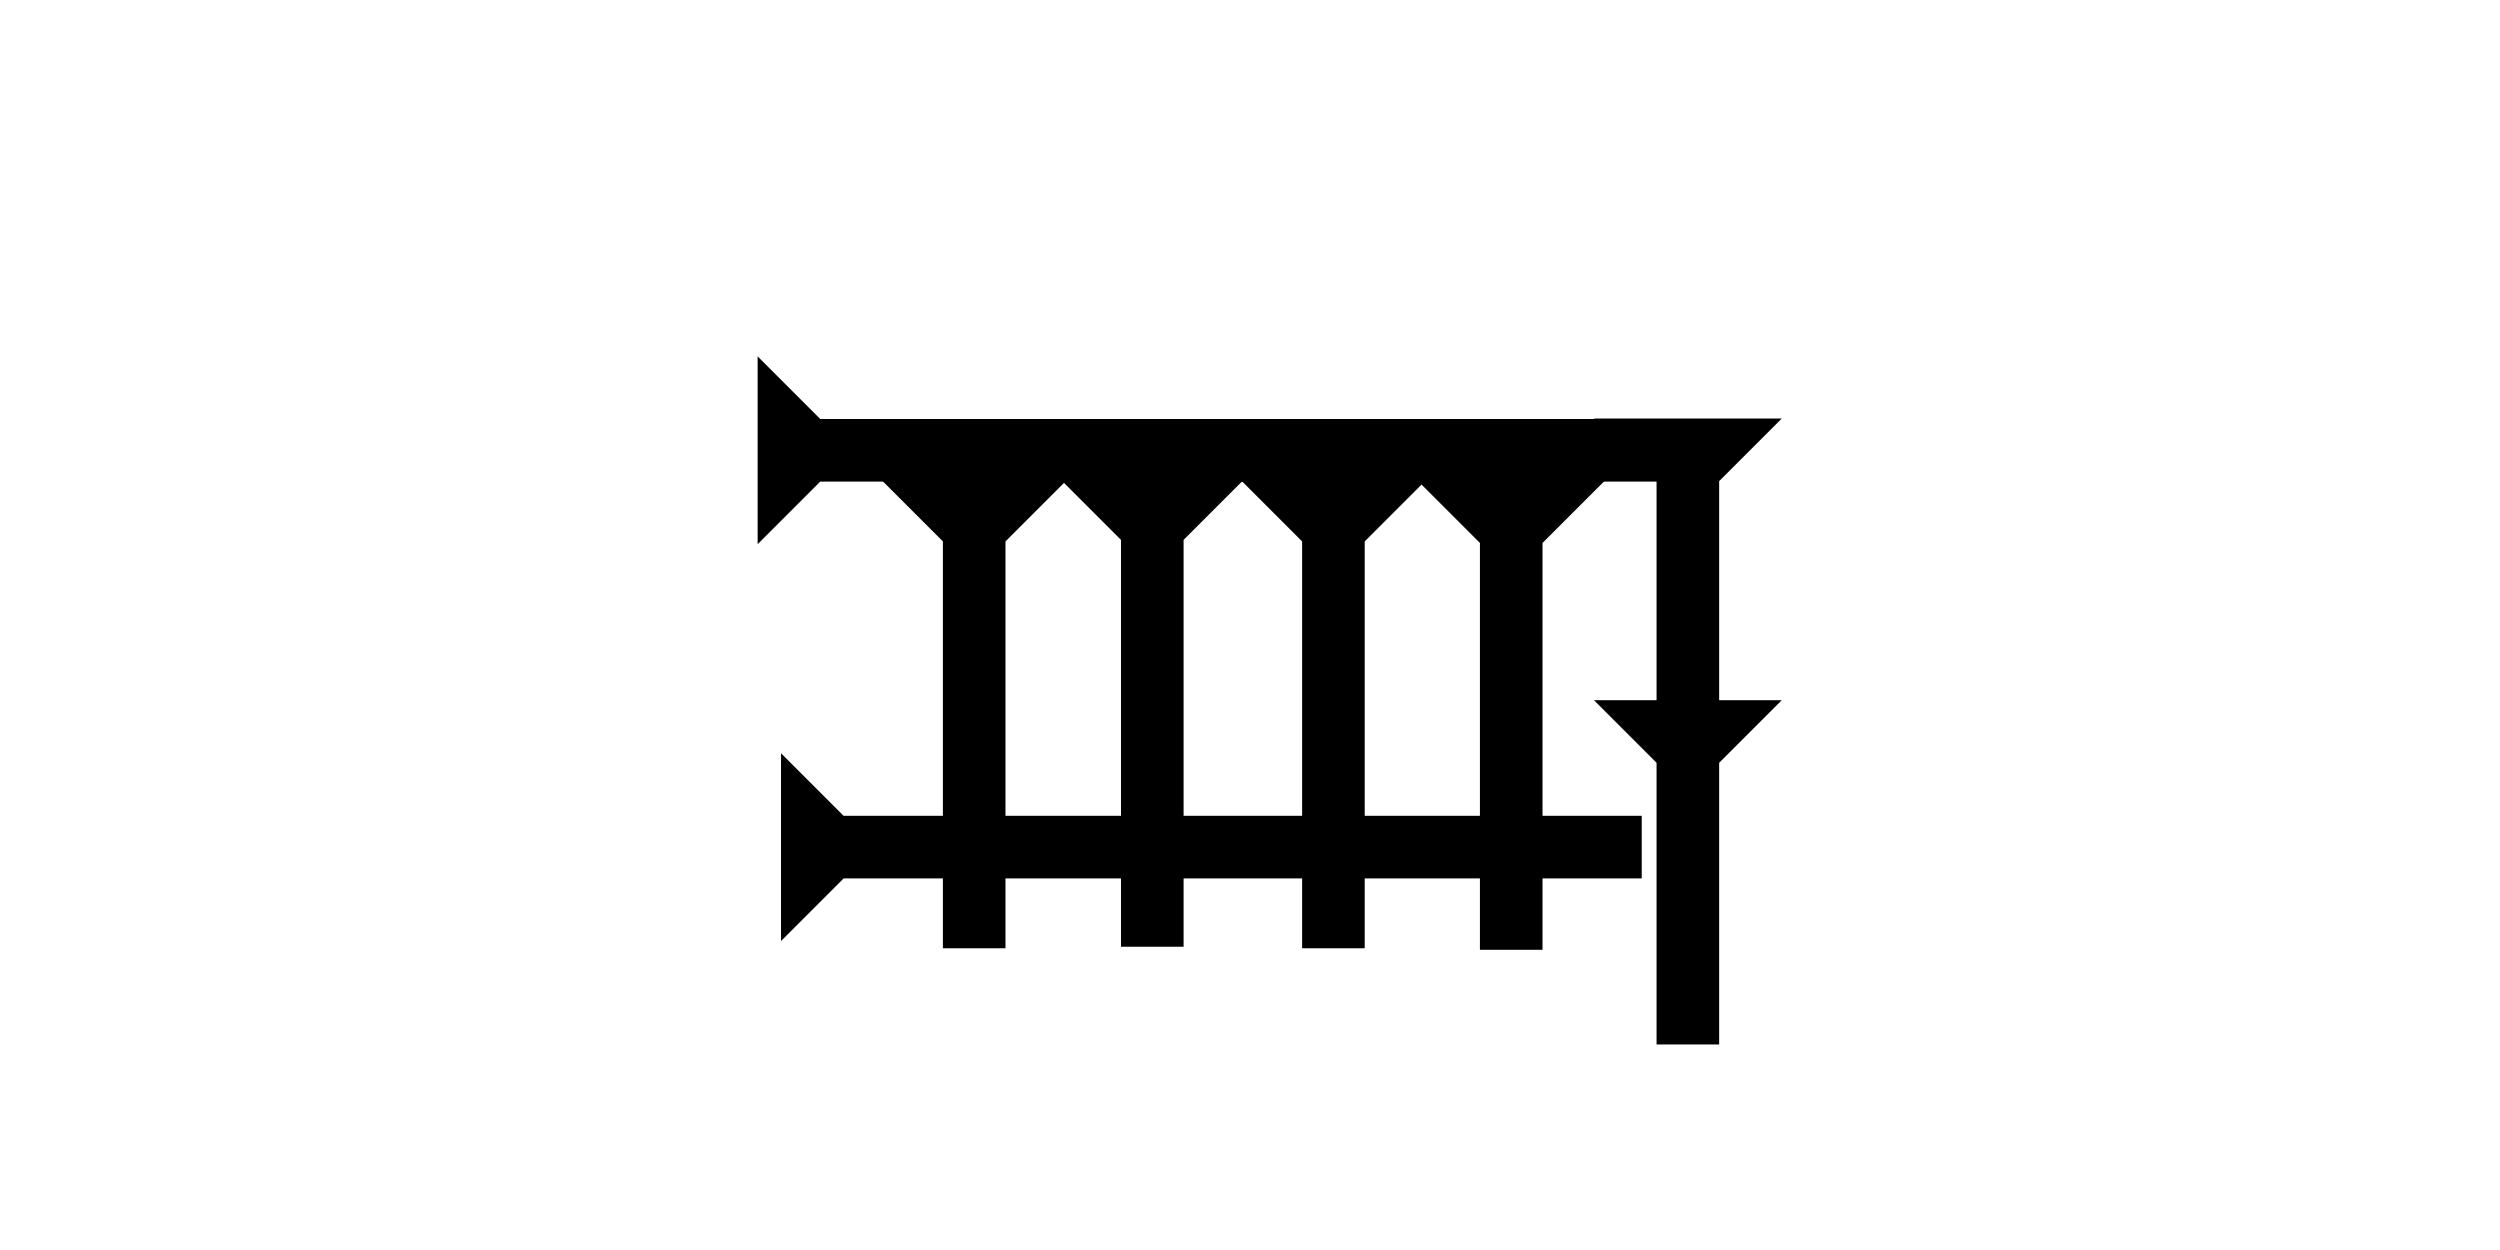 <?xml version="1.0" encoding="UTF-8" standalone="no"?>
<svg
   xmlns:dc="http://purl.org/dc/elements/1.1/"
   xmlns:cc="http://creativecommons.org/ns#"
   xmlns:rdf="http://www.w3.org/1999/02/22-rdf-syntax-ns#"
   xmlns:svg="http://www.w3.org/2000/svg"
   xmlns="http://www.w3.org/2000/svg"
   width="160"
   height="80"
   viewBox="0 0 42.333 21.167"
   version="1.1"
   id="svg8">
  <defs
     id="defs2" />
  <g
     id="layer1">
    <g
       id="g1140"
       transform="matrix(0,-0.265,0.265,0,16.274,9.215)">
      <title
         id="title1136">Right Horizontal Mark, RH</title>
      <polygon
         points="4,60 4,4 0,0 12,0 8,4 8,60 "
         style="fill:black"
         id="polygon1138"
         transform="translate(0,-13)" />
    </g>
    <polygon
       points="12,0 8,4 8,30 4,30 4,4 0,0 "
       style="fill:black"
       id="polygon1210"
       transform="matrix(0.265,0,0,0.265,17.922,8.082)">
      <title
         id="title1327">Down Vertical Mark, DV</title>
    </polygon>
    <polygon
       points="8,4 8,30 4,30 4,4 0,0 12,0 "
       style="fill:black"
       id="polygon1321"
       transform="matrix(0.265,0,0,0.265,20.989,8.108)">
      <title
         id="title1325">Down Vertical Mark, DV</title>
    </polygon>
    <g
       id="g1290"
       transform="matrix(0,-0.265,0.265,0,16.988,15.935)">
      <title
         id="title1286">Right Horizontal Mark, RH</title>
      <polygon
         points="12,0 8,4 8,55 4,55 4,4 0,0 "
         style="fill:black"
         id="polygon1288"
         transform="translate(0,-14.2)" />
    </g>
    
    <polygon
       points="8,4 8,30 4,30 4,4 0,0 12,0 "
       style="fill:black"
       id="polygon1359"
       transform="matrix(0.265,0,0,0.265,24,8.134)">
      <title
         id="title1357">Down Vertical Mark, DV</title>
    </polygon>
   
    
    <polygon
       points="12,0 8,4 8,30 4,30 4,4 0,0 "
       style="fill:black"
       id="polygon950"
       transform="matrix(0.265,0,0,0.265,14.906,8.108)">
      <title
         id="title948">Down Vertical Mark, DV</title>
    </polygon>
   
    
    
    
    
    <polygon
       points="8,4 8,18 12,18 8,22 8,40 4,40 4,22 0,18 4,18 4,4 0,0 12,0 "
       style="fill:black"
       id="polygon1008"
       transform="matrix(0.265,0,0,0.265,26.991,7.087)">
      <title
         id="title1022">Down Vertical Head-to-Tail Mark, DVHT</title>
    </polygon>
    
   
  </g>
</svg>
